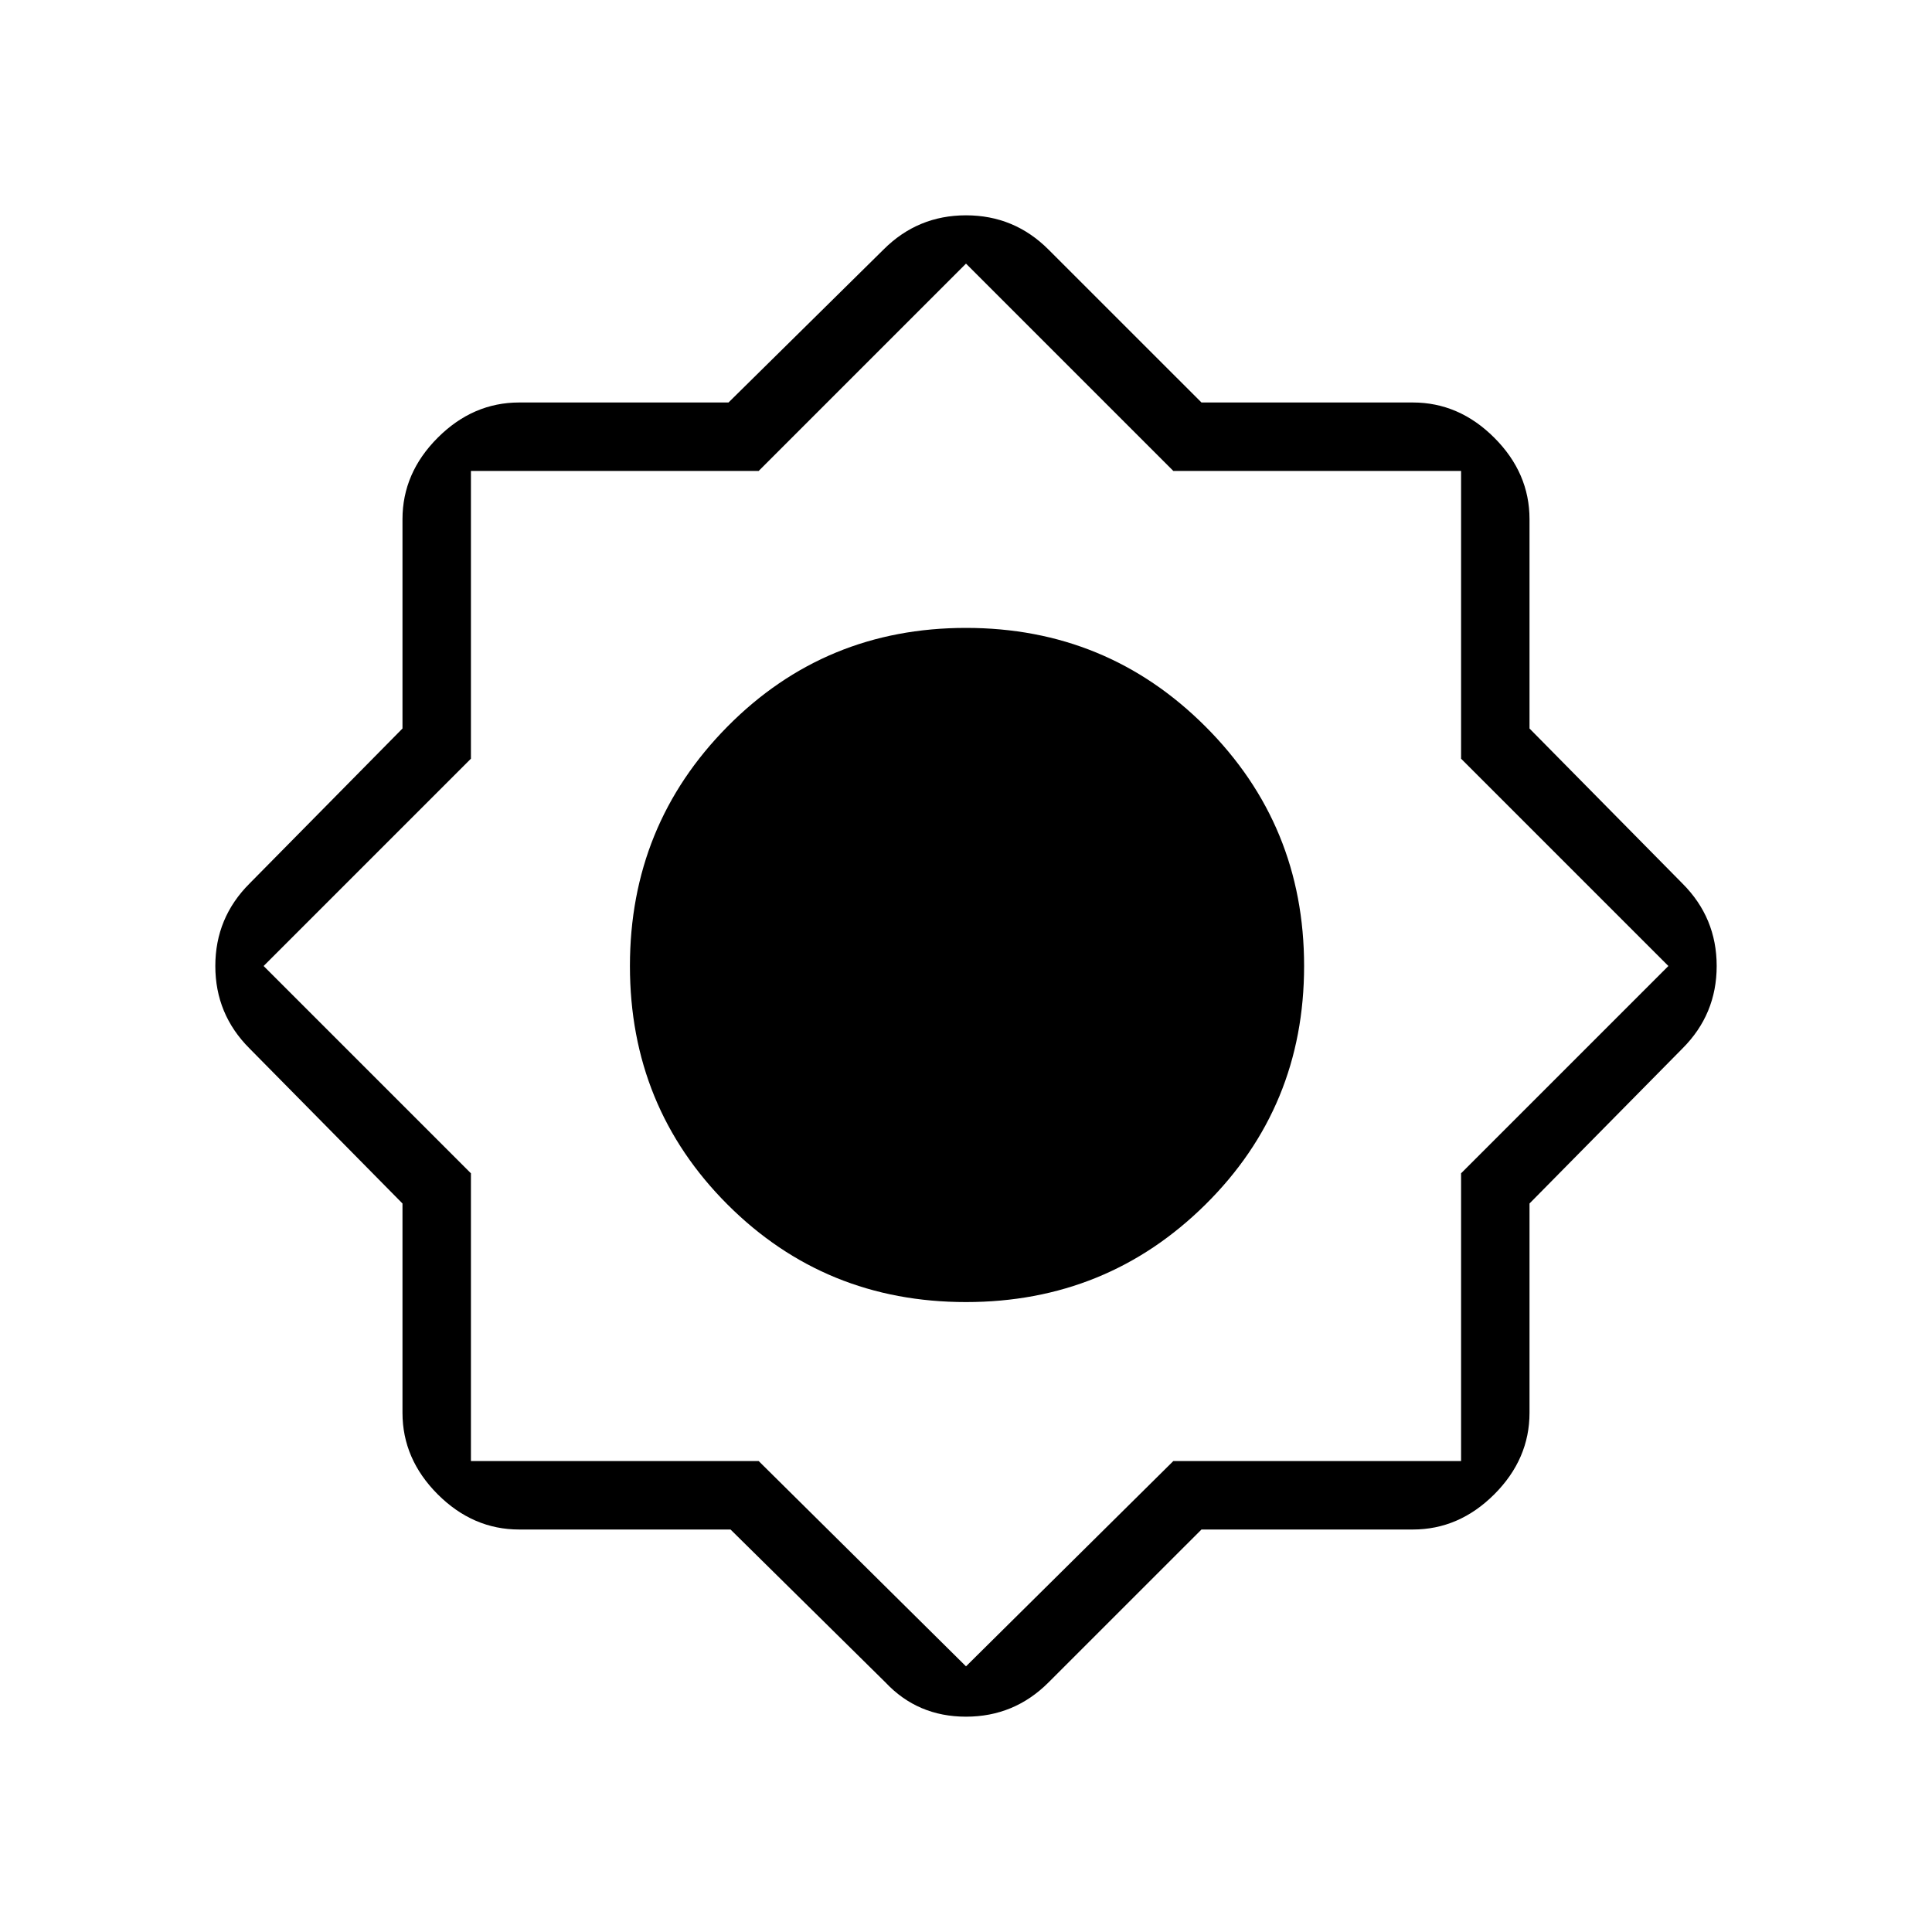 <svg xmlns="http://www.w3.org/2000/svg" height="40" width="40"><path d="M15.125 31.667H10.75q-.958 0-1.688-.729-.729-.73-.729-1.688v-4.333l-3.166-3.209Q4.458 21 4.458 20t.709-1.708l3.166-3.209V10.75q0-.958.729-1.687.73-.73 1.688-.73h4.333l3.209-3.166Q19 4.458 20 4.458t1.708.709l3.167 3.166h4.375q.958 0 1.688.73.729.729.729 1.687v4.333l3.166 3.209q.709.708.709 1.708t-.709 1.708l-3.166 3.209v4.333q0 .958-.729 1.688-.73.729-1.688.729h-4.375l-3.167 3.166q-.708.709-1.708.709t-1.667-.709ZM20 26.958q2.917 0 4.958-2.02Q27 22.917 27 20t-2.042-4.958Q22.917 13 20 13q-2.917 0-4.938 2.042-2.02 2.041-2.02 4.958 0 2.917 2.02 4.938 2.021 2.02 4.938 2.02ZM20 20Zm0 5.542q2.292 0 3.938-1.646Q25.583 22.25 25.583 20q0-2.292-1.645-3.938-1.646-1.645-3.938-1.645-2.25 0-3.896 1.645-1.646 1.646-1.646 3.938 0 2.25 1.646 3.896T20 25.542Zm0 8.958 4.292-4.25h5.958v-5.958L34.542 20l-4.292-4.292V9.75h-5.958L20 5.458 15.708 9.75H9.75v5.958L5.458 20l4.292 4.292v5.958h5.958Zm0-8.958q2.292 0 3.938-1.646Q25.583 22.25 25.583 20q0-2.292-1.645-3.938-1.646-1.645-3.938-1.645-2.25 0-3.896 1.645-1.646 1.646-1.646 3.938 0 2.25 1.646 3.896T20 25.542Z"/></svg>